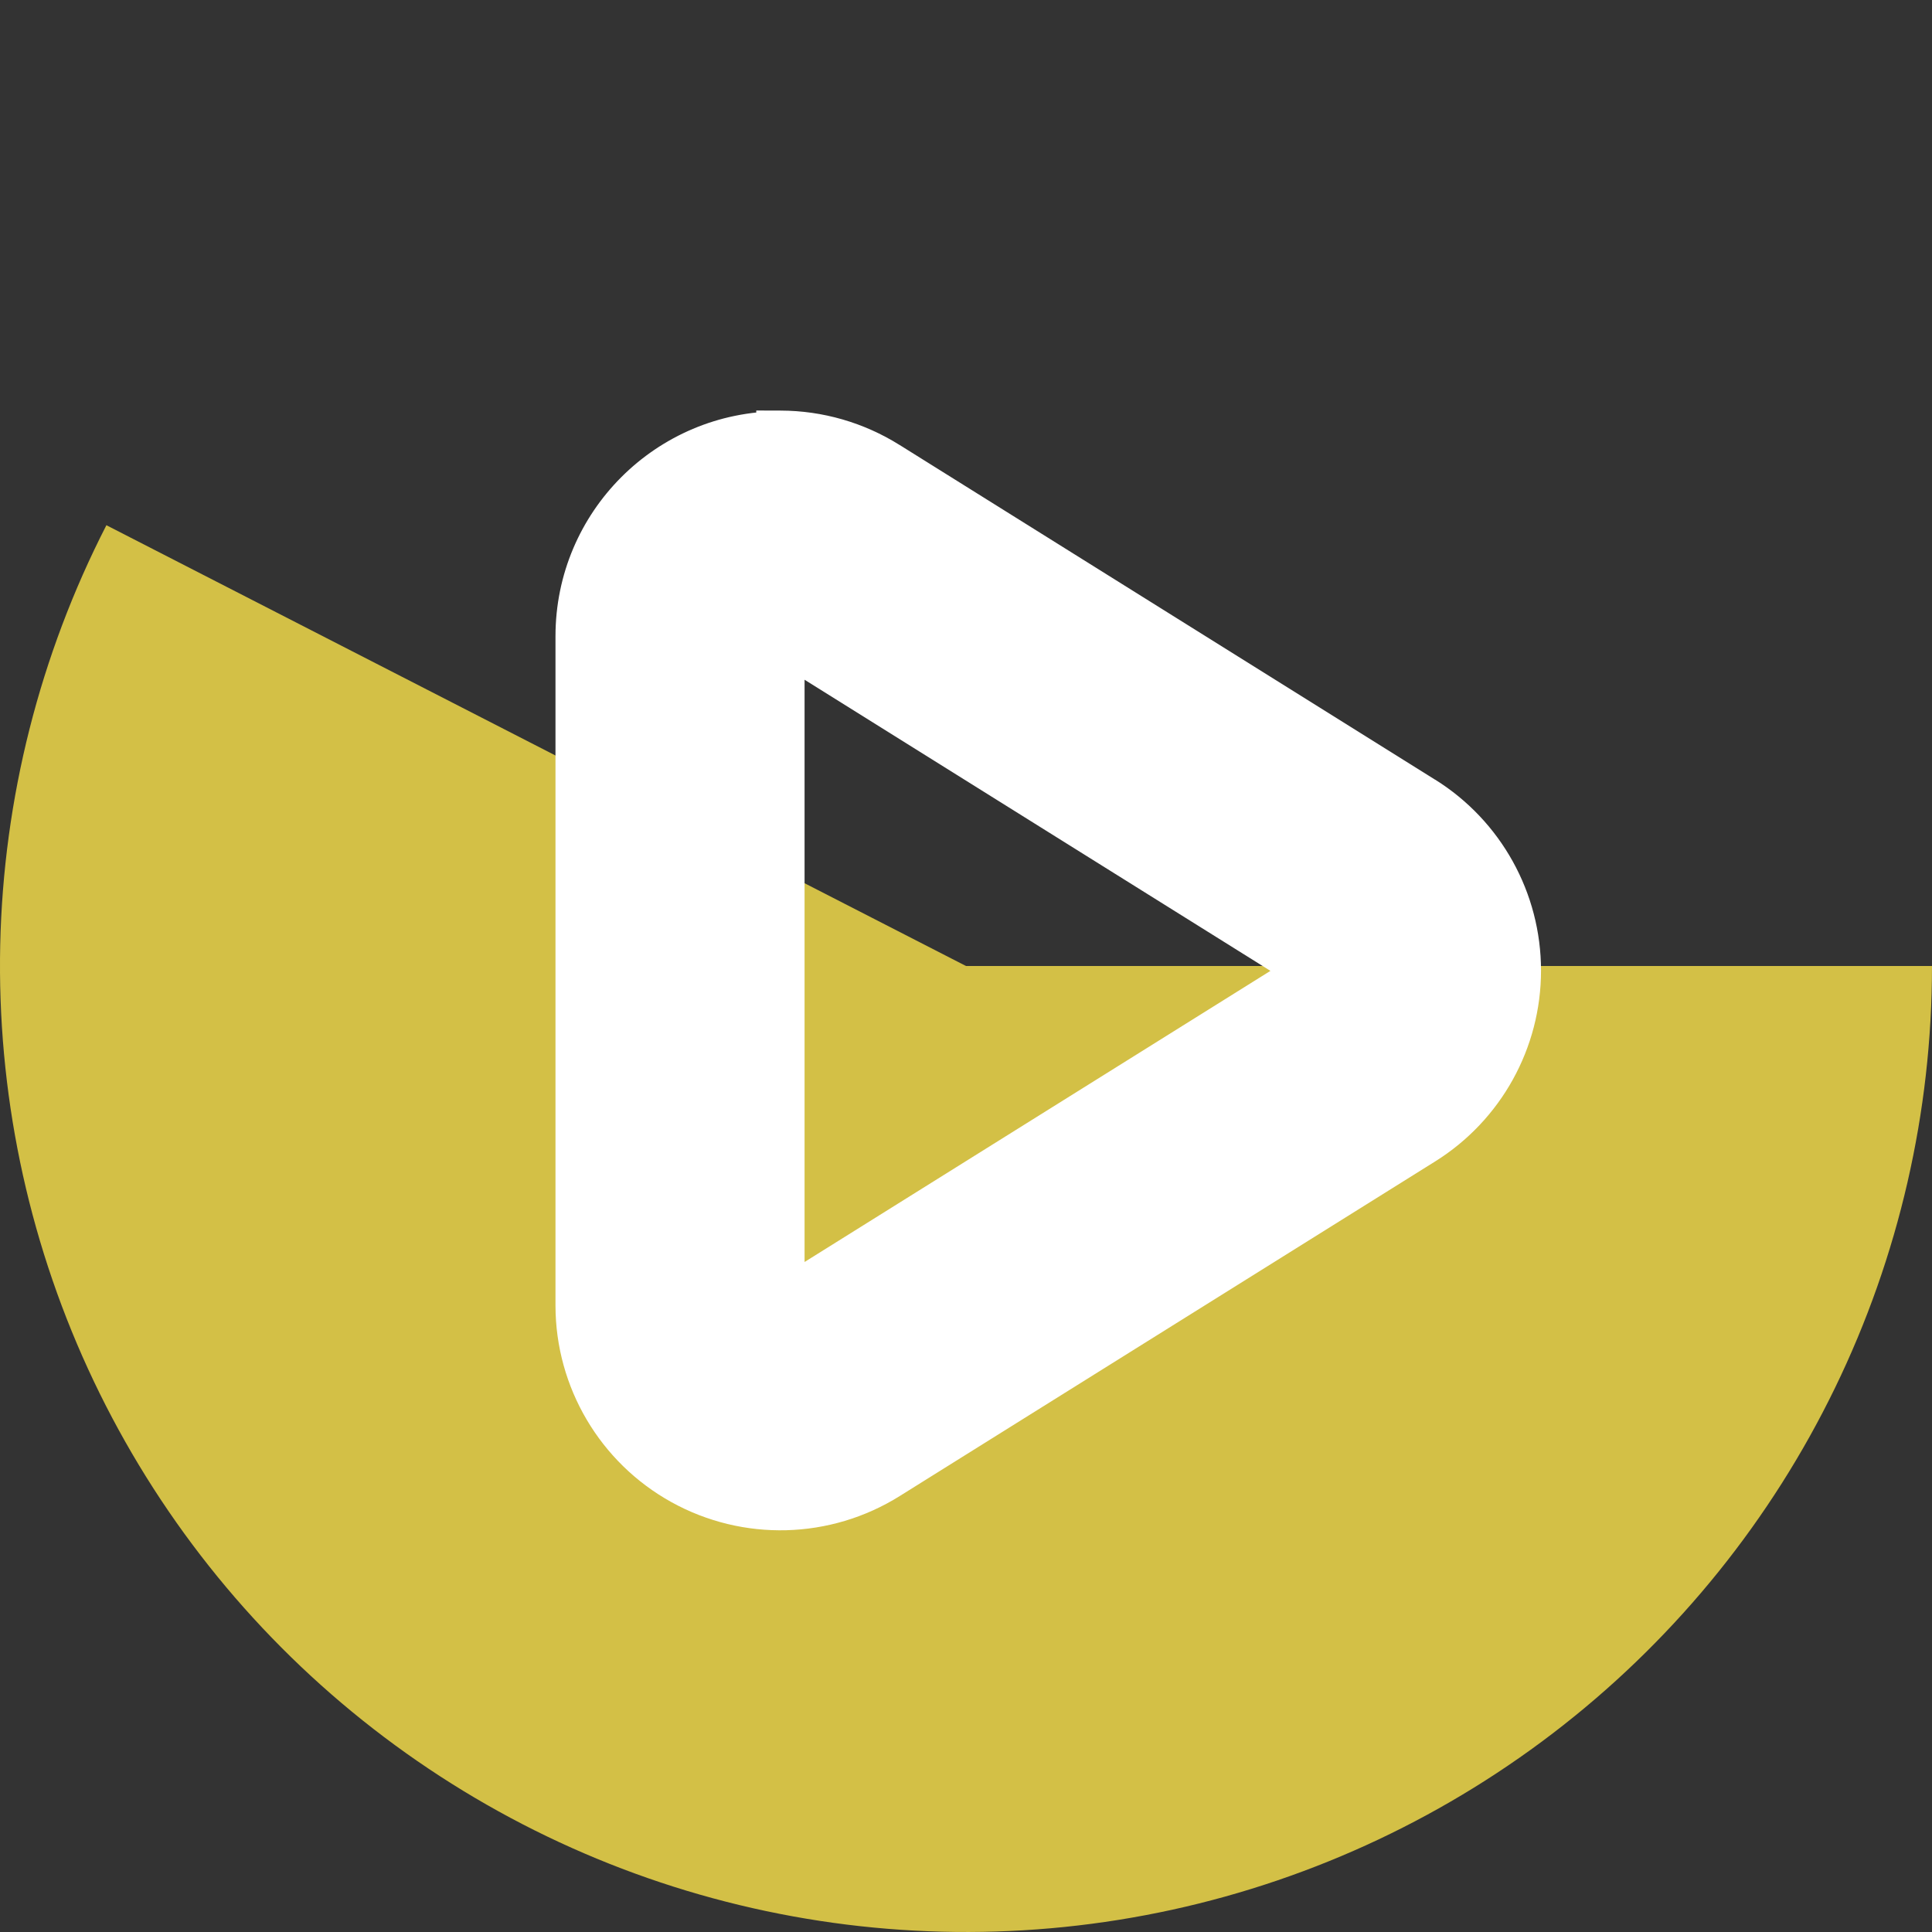 <svg width="27" height="27" viewBox="0 0 27 27" fill="none" xmlns="http://www.w3.org/2000/svg">
<rect x="0" y="0" width="27" height="27" fill="#333333" stroke="none"/>
<path d="M27 13.5C27 15.542 26.537 17.558 25.645 19.395C24.753 21.233 23.456 22.844 21.851 24.107C20.246 25.37 18.376 26.253 16.381 26.689C14.385 27.125 12.317 27.102 10.332 26.623C8.346 26.144 6.496 25.22 4.919 23.922C3.342 22.624 2.081 20.985 1.229 19.128C0.378 17.272 -0.041 15.246 0.003 13.205C0.048 11.163 0.555 9.158 1.487 7.34L13.5 13.5H27Z" fill="#D3C046"/>
<path fill-rule="evenodd" clip-rule="evenodd" d="M10.907 8.891L18.39 13.568L10.907 18.246V8.891V8.891ZM10.907 6.084C9.357 6.084 8.1 7.341 8.1 8.891V18.246C8.101 19.265 8.656 20.204 9.548 20.698C10.44 21.191 11.529 21.162 12.394 20.622L19.878 15.944C20.699 15.432 21.198 14.532 21.198 13.564C21.198 12.595 20.699 11.695 19.878 11.183L12.394 6.505C11.948 6.225 11.433 6.076 10.907 6.075V6.084Z" fill="white"/>
<path d="M18.39 13.568L18.569 13.854L19.027 13.568L18.569 13.282L18.39 13.568ZM10.907 18.246H10.569V18.855L11.085 18.532L10.907 18.246ZM10.907 6.084V6.422H11.244V6.084H10.907ZM8.1 18.246L7.763 18.246L7.763 18.246L8.1 18.246ZM12.394 20.622L12.215 20.336L12.215 20.336L12.394 20.622ZM19.878 15.944L19.699 15.658L19.699 15.658L19.878 15.944ZM19.878 11.183L19.699 11.469L19.699 11.469L19.878 11.183ZM12.394 6.505L12.214 6.791L12.215 6.792L12.394 6.505ZM10.907 6.075L10.907 5.738L10.569 5.737V6.075H10.907ZM10.728 9.177L18.212 13.854L18.569 13.282L11.085 8.605L10.728 9.177ZM18.212 13.282L10.728 17.959L11.085 18.532L18.569 13.854L18.212 13.282ZM11.244 18.246V8.891H10.569V18.246H11.244ZM10.907 5.747C9.17 5.747 7.763 7.154 7.763 8.891H8.438C8.438 7.527 9.543 6.422 10.907 6.422V5.747ZM7.763 8.891V18.246H8.438V8.891H7.763ZM7.763 18.246C7.764 19.388 8.385 20.44 9.384 20.993L9.711 20.402C8.926 19.968 8.439 19.142 8.438 18.245L7.763 18.246ZM9.384 20.993C10.384 21.546 11.604 21.514 12.573 20.908L12.215 20.336C11.454 20.811 10.496 20.837 9.711 20.402L9.384 20.993ZM12.573 20.908L20.057 16.231L19.699 15.658L12.215 20.336L12.573 20.908ZM20.057 16.231C20.977 15.656 21.536 14.648 21.536 13.564H20.861C20.861 14.415 20.422 15.207 19.699 15.658L20.057 16.231ZM21.536 13.564C21.536 12.479 20.977 11.471 20.057 10.896L19.699 11.469C20.422 11.92 20.861 12.712 20.861 13.564H21.536ZM20.057 10.897L12.573 6.219L12.215 6.792L19.699 11.469L20.057 10.897ZM12.574 6.22C12.074 5.906 11.497 5.739 10.907 5.738L10.906 6.413C11.369 6.413 11.822 6.545 12.214 6.791L12.574 6.22ZM10.569 6.075V6.084H11.244V6.075H10.569Z" fill="white"/>
</svg>

